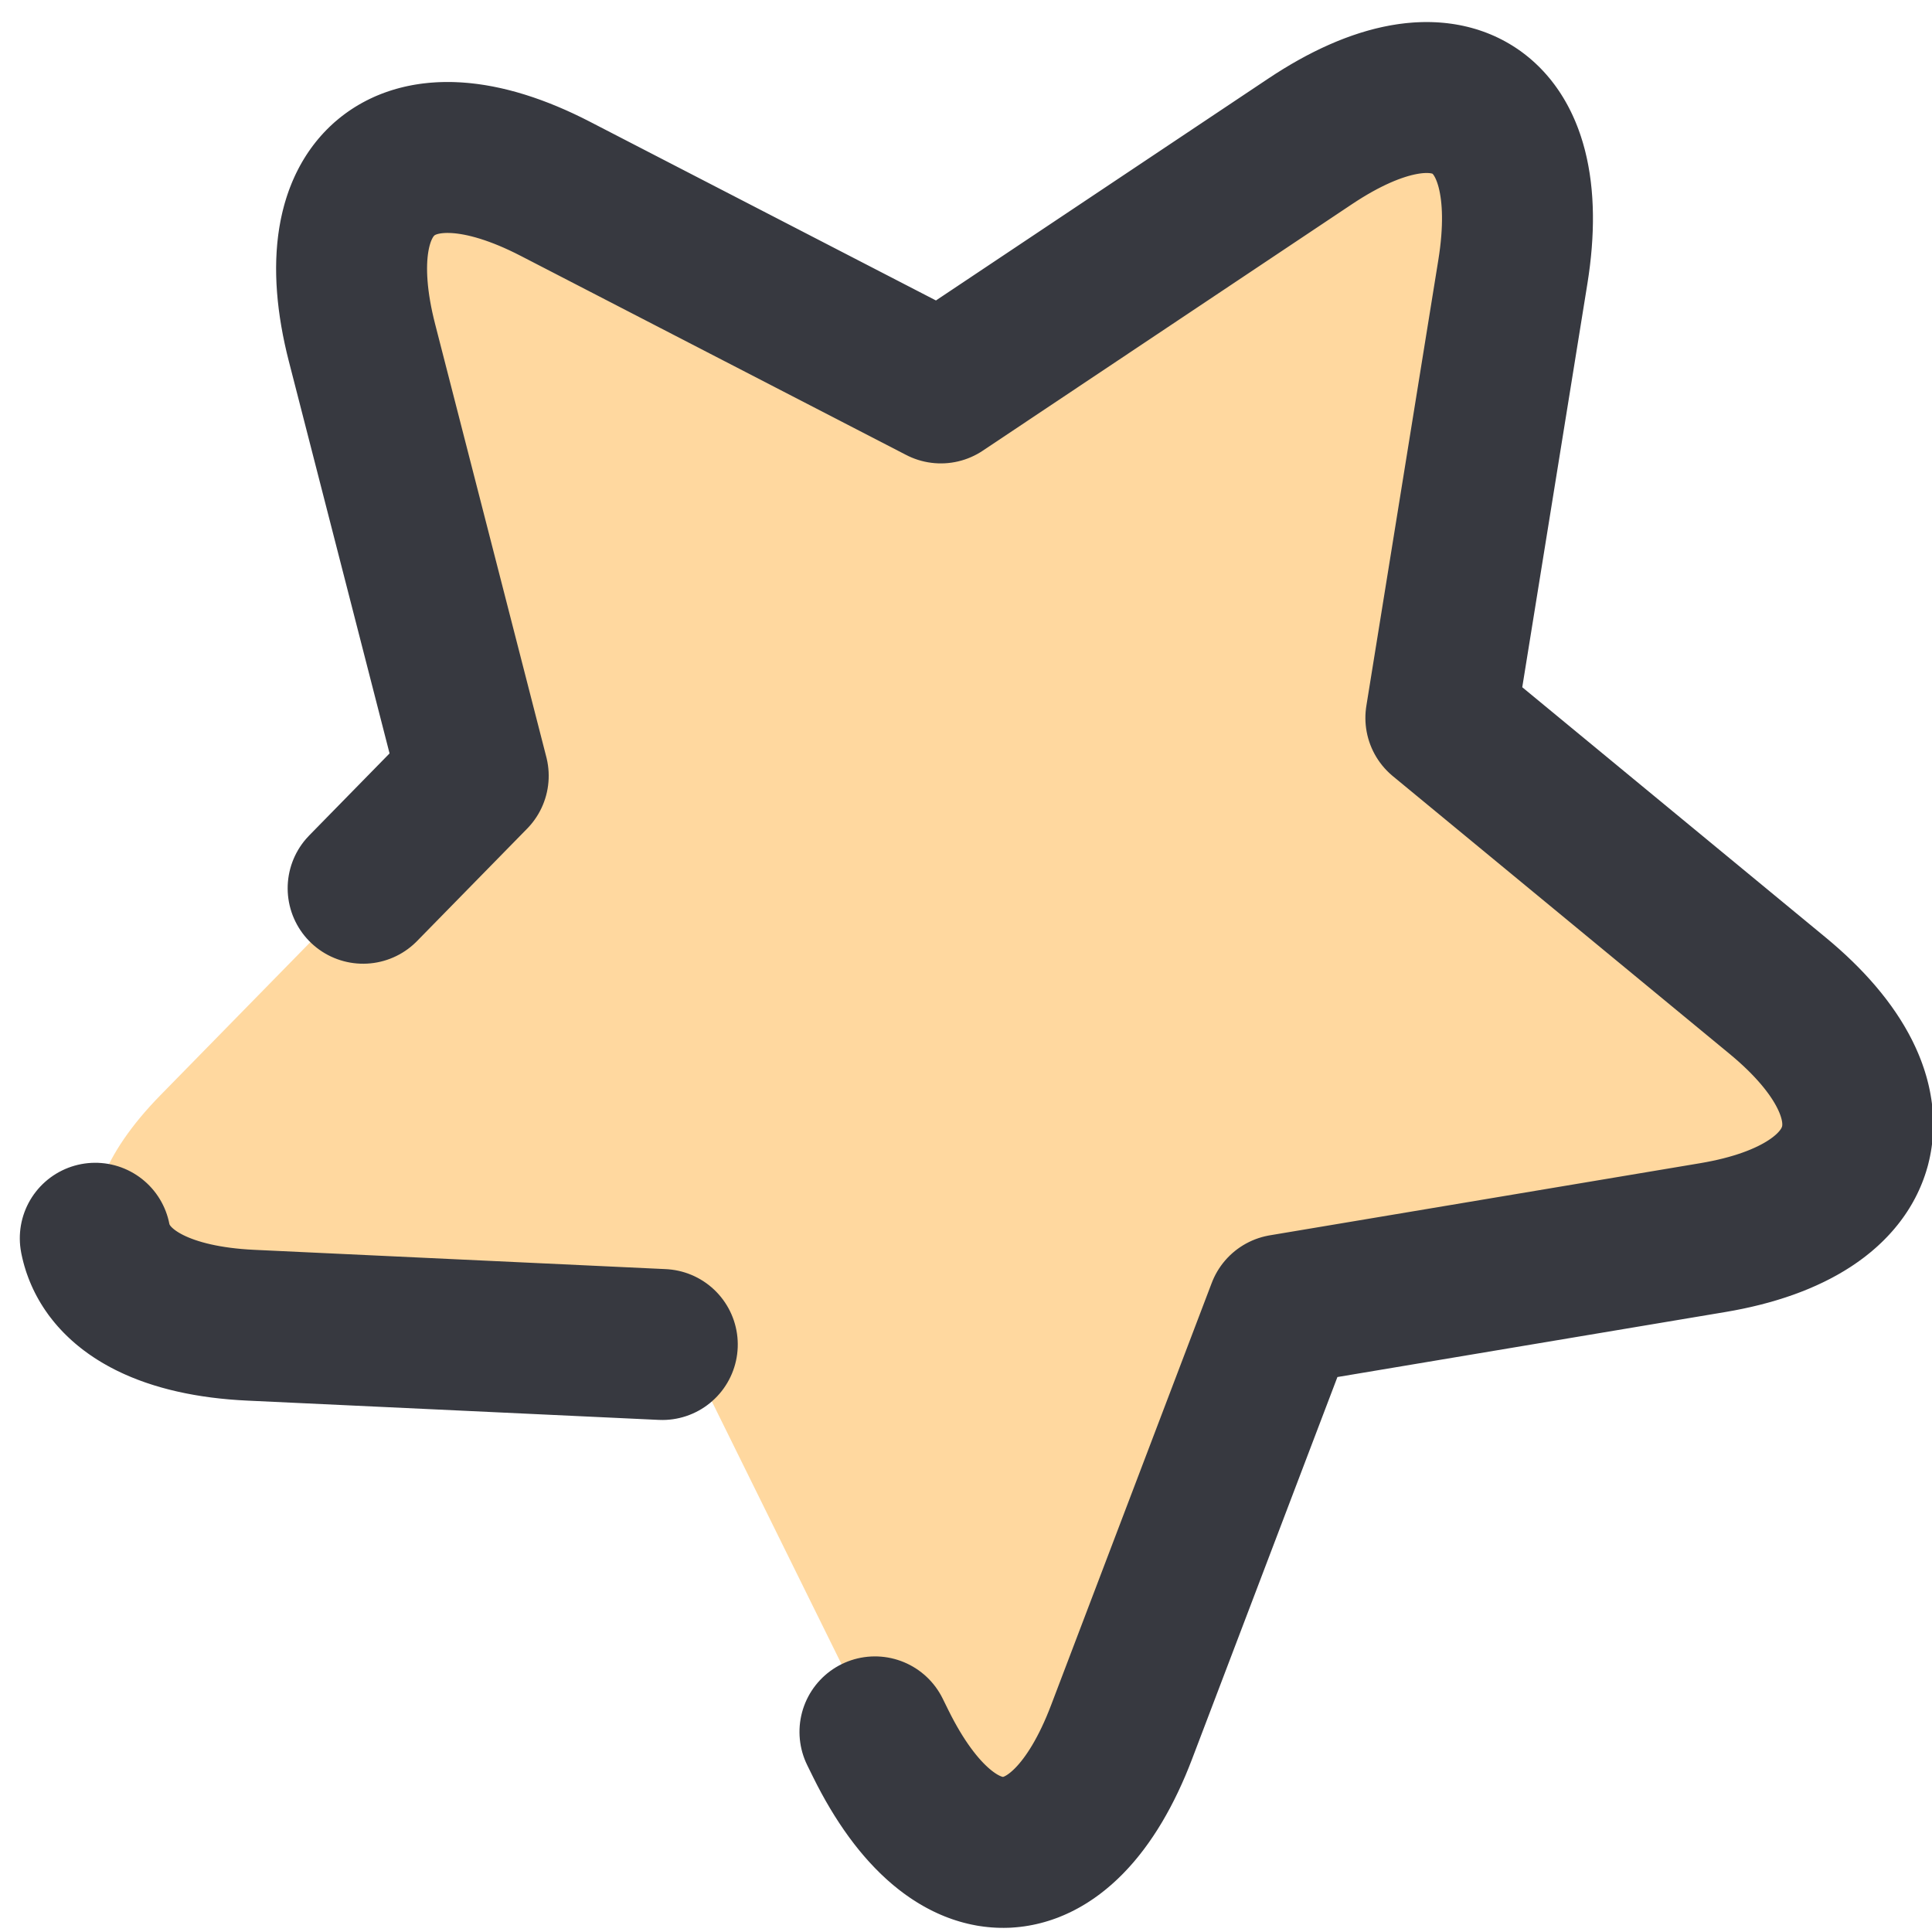 <?xml version="1.0" encoding="UTF-8"?>
<svg width="64px" height="64px" viewBox="0 0 64 64" version="1.1" xmlns="http://www.w3.org/2000/svg" xmlns:xlink="http://www.w3.org/1999/xlink">
    <!-- Generator: Sketch 43.1 (39012) - http://www.bohemiancoding.com/sketch -->
    <title>small-star</title>
    <desc>Created with Sketch.</desc>
    <defs></defs>
    <g id="Design" stroke="none" stroke-width="1" fill="none" fill-rule="evenodd" stroke-linejoin="round" stroke-linecap="round" stroke-dasharray="150,15,20,15">
        <g id="intro-2-copy" transform="translate(-368, -156)" stroke="#373940" stroke-width="5" fill="#FFD89F">
            <g id="Page-1" transform="translate(56, 81)">
                <path d="M346.485,125.212 L333.58,132.485 C328.766,135.198 325.817,133.028 326.997,127.622 L330.064,113.575 L319.011,103.875 C314.863,100.235 315.955,96.829 321.441,96.268 L336.336,94.747 L342.335,81.592 C344.627,76.566 348.346,76.574 350.634,81.592 L356.633,94.747 L371.528,96.268 C377.018,96.829 378.107,100.234 373.958,103.875 L362.905,113.575 L365.972,127.622 C367.151,133.021 364.203,135.198 359.39,132.485 L346.485,125.212 Z" id="small-star" transform="translate(346.485, 105.74) rotate(105) translate(-346.485, -105.74) "></path>
            </g>
        </g>
    </g>
</svg>